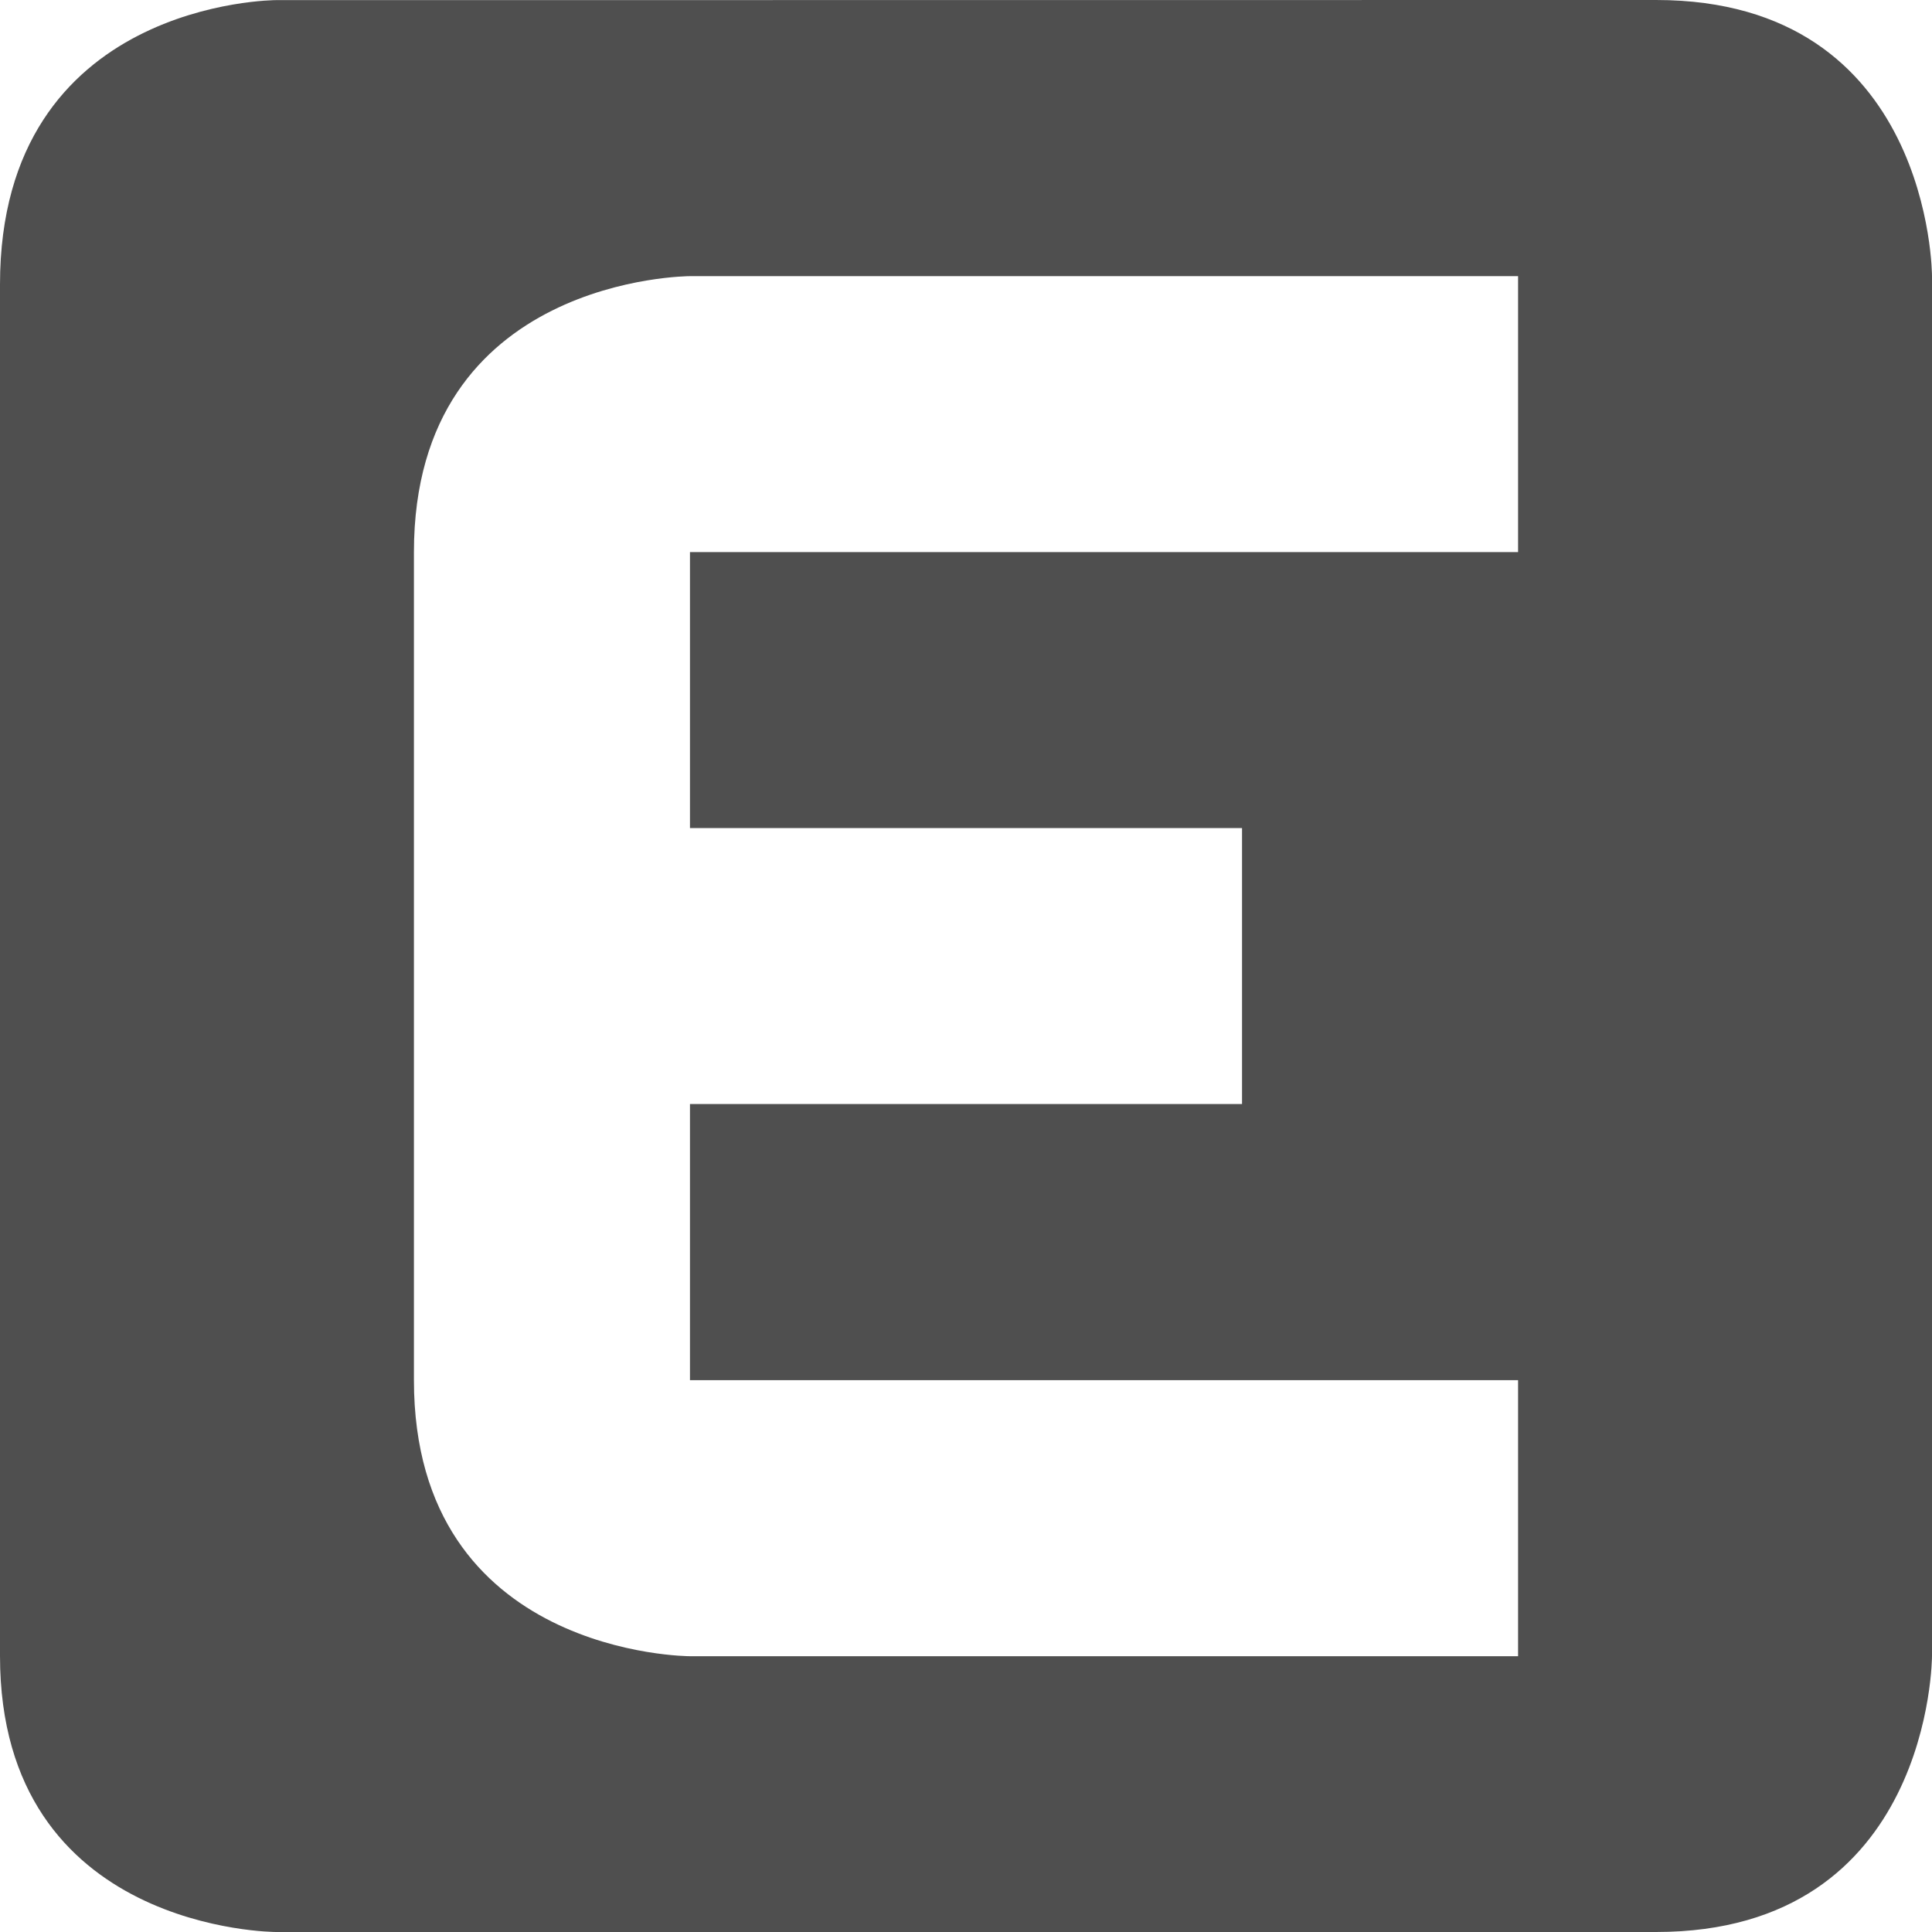<svg xmlns="http://www.w3.org/2000/svg" viewBox="0 0 16 16">
    <path fill="#050505" fill-opacity=".7" d="M2.286.001S0 .001 0 2.356v11.358C0 16 2.286 16 2.286 16h11.429C16 16 16 13.714 16 13.714V2.286S16 0 13.715 0zm3.428 2.286h6.858v2.285H5.714v2.286h4.572v2.285H5.714v2.287h6.858v2.286H5.714s-2.286 0-2.286-2.286V4.572c0-2.285 2.286-2.285 2.286-2.285z" color="#050505"/>
</svg>
